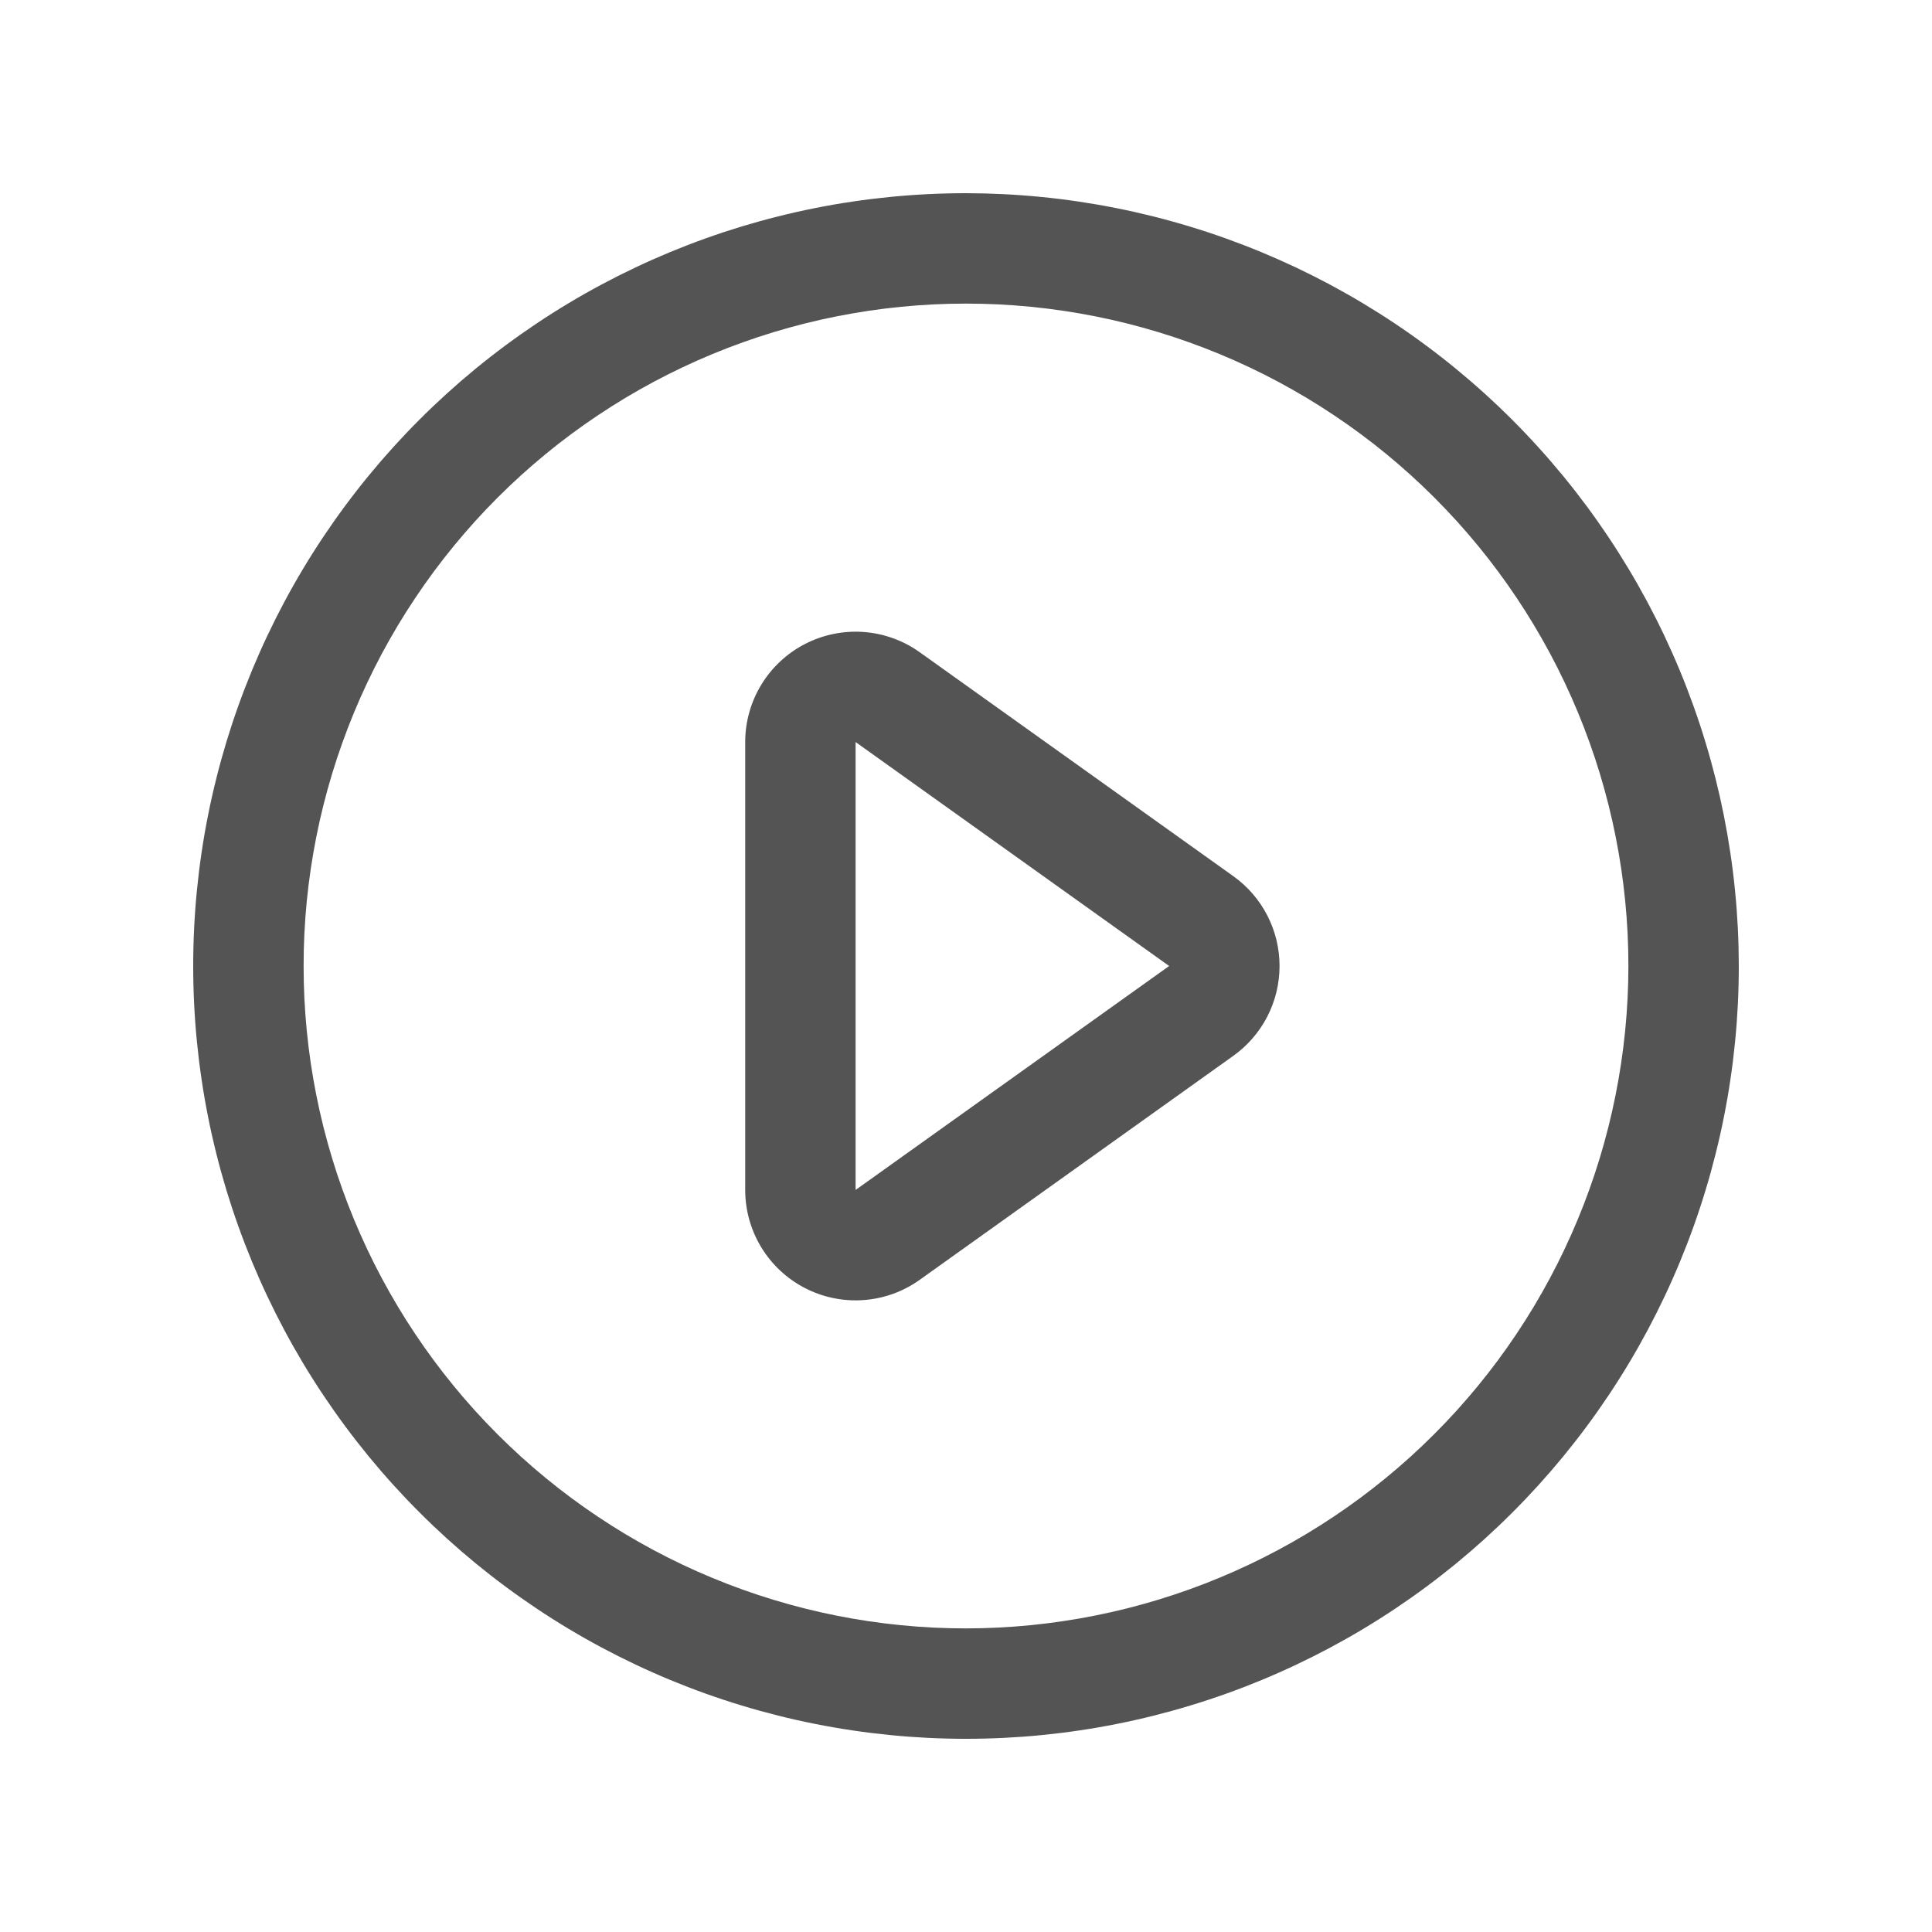 <svg xmlns="http://www.w3.org/2000/svg" xmlns:xlink="http://www.w3.org/1999/xlink" width="500" zoomAndPan="magnify" viewBox="0 0 375 375" height="500" preserveAspectRatio="xMidYMid meet" version="1.0"><defs><clipPath id="b586ebb6e9"><path d="M 37.5 37.5 L 337.5 37.5 L 337.5 337.5 L 37.5 337.5 Z M 37.5 37.5 " clip-rule="nonzero"/></clipPath></defs><g clip-path="url(#b586ebb6e9)"><path fill="#545454" d="M 187.5 37.5 C 185.047 37.5 182.59 37.559 180.141 37.68 C 177.688 37.801 175.242 37.98 172.797 38.223 C 170.355 38.465 167.918 38.762 165.492 39.125 C 163.062 39.484 160.645 39.902 158.238 40.383 C 155.828 40.859 153.434 41.398 151.055 41.996 C 148.672 42.59 146.305 43.246 143.957 43.957 C 141.609 44.672 139.277 45.441 136.965 46.27 C 134.656 47.094 132.367 47.98 130.098 48.918 C 127.828 49.859 125.586 50.852 123.367 51.902 C 121.148 52.953 118.957 54.055 116.789 55.211 C 114.625 56.367 112.488 57.578 110.383 58.84 C 108.277 60.102 106.207 61.414 104.164 62.781 C 102.125 64.145 100.117 65.555 98.145 67.02 C 96.172 68.48 94.238 69.992 92.34 71.547 C 90.445 73.105 88.586 74.707 86.766 76.355 C 84.945 78.008 83.168 79.699 81.434 81.434 C 79.699 83.168 78.008 84.945 76.355 86.766 C 74.707 88.586 73.105 90.445 71.547 92.34 C 69.992 94.238 68.48 96.172 67.02 98.145 C 65.555 100.117 64.145 102.125 62.781 104.164 C 61.414 106.207 60.102 108.277 58.84 110.383 C 57.578 112.488 56.367 114.625 55.211 116.789 C 54.055 118.957 52.953 121.148 51.902 123.367 C 50.852 125.586 49.859 127.828 48.918 130.098 C 47.98 132.367 47.094 134.656 46.27 136.965 C 45.441 139.277 44.672 141.609 43.957 143.957 C 43.246 146.305 42.59 148.672 41.996 151.055 C 41.398 153.434 40.859 155.828 40.383 158.238 C 39.902 160.645 39.484 163.062 39.125 165.492 C 38.762 167.918 38.465 170.355 38.223 172.797 C 37.98 175.242 37.801 177.688 37.68 180.141 C 37.559 182.59 37.5 185.047 37.5 187.5 C 37.5 189.953 37.559 192.41 37.68 194.859 C 37.801 197.312 37.98 199.758 38.223 202.203 C 38.465 204.645 38.762 207.082 39.125 209.508 C 39.484 211.938 39.902 214.355 40.383 216.762 C 40.859 219.172 41.398 221.566 41.996 223.945 C 42.59 226.328 43.246 228.695 43.957 231.043 C 44.672 233.391 45.441 235.723 46.27 238.035 C 47.094 240.344 47.98 242.633 48.918 244.902 C 49.859 247.172 50.852 249.414 51.902 251.633 C 52.953 253.852 54.055 256.043 55.211 258.211 C 56.367 260.375 57.578 262.512 58.84 264.617 C 60.102 266.723 61.414 268.793 62.781 270.836 C 64.145 272.875 65.555 274.883 67.02 276.855 C 68.48 278.828 69.992 280.762 71.547 282.66 C 73.105 284.555 74.707 286.414 76.355 288.234 C 78.008 290.055 79.699 291.832 81.434 293.566 C 83.168 295.301 84.945 296.992 86.766 298.645 C 88.586 300.293 90.445 301.895 92.34 303.453 C 94.238 305.008 96.172 306.52 98.145 307.98 C 100.117 309.445 102.125 310.855 104.164 312.219 C 106.207 313.586 108.277 314.898 110.383 316.16 C 112.488 317.422 114.625 318.633 116.789 319.789 C 118.957 320.945 121.148 322.047 123.367 323.098 C 125.586 324.148 127.828 325.141 130.098 326.082 C 132.367 327.02 134.656 327.906 136.965 328.73 C 139.277 329.559 141.609 330.328 143.957 331.039 C 146.305 331.754 148.672 332.406 151.055 333.004 C 153.434 333.602 155.828 334.141 158.238 334.617 C 160.645 335.098 163.062 335.516 165.492 335.875 C 167.918 336.238 170.355 336.535 172.797 336.777 C 175.242 337.02 177.688 337.199 180.141 337.32 C 182.59 337.441 185.047 337.5 187.5 337.5 C 189.953 337.5 192.41 337.441 194.859 337.32 C 197.312 337.199 199.758 337.02 202.203 336.777 C 204.645 336.535 207.082 336.238 209.508 335.875 C 211.938 335.516 214.355 335.098 216.762 334.617 C 219.172 334.141 221.566 333.602 223.945 333.004 C 226.328 332.406 228.695 331.754 231.043 331.039 C 233.391 330.328 235.723 329.559 238.035 328.73 C 240.344 327.906 242.633 327.02 244.902 326.082 C 247.172 325.141 249.414 324.148 251.633 323.098 C 253.852 322.047 256.043 320.945 258.211 319.789 C 260.375 318.633 262.512 317.422 264.617 316.16 C 266.723 314.898 268.793 313.586 270.836 312.219 C 272.875 310.855 274.883 309.445 276.855 307.98 C 278.828 306.52 280.762 305.008 282.66 303.453 C 284.555 301.895 286.414 300.293 288.234 298.645 C 290.055 296.992 291.832 295.301 293.566 293.566 C 295.301 291.832 296.992 290.055 298.645 288.234 C 300.293 286.414 301.895 284.555 303.453 282.66 C 305.008 280.762 306.52 278.828 307.98 276.855 C 309.445 274.883 310.855 272.875 312.219 270.836 C 313.586 268.793 314.898 266.723 316.16 264.617 C 317.422 262.512 318.633 260.375 319.789 258.211 C 320.945 256.043 322.047 253.852 323.098 251.633 C 324.148 249.414 325.141 247.172 326.082 244.902 C 327.02 242.633 327.906 240.344 328.73 238.035 C 329.559 235.723 330.328 233.391 331.039 231.043 C 331.754 228.695 332.406 226.328 333.004 223.945 C 333.602 221.566 334.141 219.172 334.617 216.762 C 335.098 214.355 335.516 211.938 335.875 209.508 C 336.238 207.082 336.535 204.645 336.777 202.203 C 337.02 199.758 337.199 197.312 337.32 194.859 C 337.441 192.41 337.5 189.953 337.5 187.5 C 337.496 185.047 337.434 182.594 337.312 180.141 C 337.188 177.691 337.008 175.246 336.762 172.801 C 336.52 170.359 336.219 167.926 335.855 165.5 C 335.492 163.07 335.07 160.652 334.59 158.246 C 334.109 155.84 333.57 153.449 332.973 151.066 C 332.375 148.688 331.719 146.324 331.004 143.977 C 330.293 141.629 329.52 139.297 328.691 136.988 C 327.863 134.68 326.98 132.391 326.039 130.121 C 325.098 127.855 324.102 125.613 323.055 123.395 C 322.004 121.176 320.898 118.984 319.742 116.82 C 318.582 114.66 317.375 112.523 316.109 110.418 C 314.848 108.316 313.535 106.242 312.172 104.203 C 310.809 102.164 309.395 100.156 307.934 98.188 C 306.469 96.215 304.961 94.281 303.402 92.383 C 301.844 90.488 300.242 88.629 298.594 86.812 C 296.945 84.992 295.254 83.215 293.52 81.48 C 291.785 79.746 290.008 78.055 288.188 76.406 C 286.371 74.758 284.512 73.156 282.617 71.598 C 280.719 70.039 278.785 68.531 276.812 67.07 C 274.844 65.605 272.836 64.191 270.797 62.828 C 268.758 61.465 266.684 60.152 264.582 58.891 C 262.477 57.625 260.34 56.418 258.18 55.258 C 256.016 54.102 253.824 52.996 251.605 51.945 C 249.387 50.898 247.145 49.902 244.879 48.961 C 242.609 48.02 240.32 47.137 238.012 46.309 C 235.703 45.48 233.371 44.707 231.023 43.996 C 228.676 43.281 226.312 42.625 223.934 42.027 C 221.551 41.43 219.16 40.891 216.754 40.41 C 214.348 39.93 211.93 39.508 209.5 39.145 C 207.074 38.781 204.641 38.48 202.199 38.238 C 199.754 37.992 197.309 37.812 194.859 37.688 C 192.406 37.566 189.953 37.504 187.5 37.5 Z M 187.5 316.07 C 185.395 316.07 183.293 316.02 181.191 315.918 C 179.09 315.812 176.992 315.66 174.898 315.453 C 172.805 315.246 170.715 314.988 168.633 314.68 C 166.555 314.371 164.48 314.012 162.418 313.602 C 160.352 313.191 158.301 312.73 156.258 312.219 C 154.219 311.707 152.191 311.145 150.176 310.535 C 148.164 309.926 146.168 309.266 144.188 308.555 C 142.203 307.848 140.242 307.09 138.297 306.285 C 136.355 305.48 134.43 304.625 132.527 303.727 C 130.625 302.828 128.746 301.883 126.891 300.891 C 125.035 299.898 123.207 298.859 121.402 297.781 C 119.598 296.699 117.82 295.57 116.07 294.402 C 114.32 293.234 112.602 292.023 110.91 290.77 C 109.219 289.516 107.562 288.223 105.934 286.887 C 104.309 285.551 102.715 284.18 101.156 282.766 C 99.598 281.352 98.074 279.902 96.586 278.414 C 95.098 276.926 93.648 275.402 92.234 273.844 C 90.82 272.285 89.449 270.691 88.113 269.066 C 86.777 267.438 85.484 265.781 84.23 264.09 C 82.977 262.398 81.766 260.68 80.598 258.93 C 79.426 257.18 78.301 255.402 77.219 253.598 C 76.141 251.793 75.102 249.965 74.109 248.109 C 73.117 246.254 72.172 244.375 71.273 242.473 C 70.375 240.57 69.52 238.645 68.715 236.703 C 67.91 234.758 67.152 232.797 66.445 230.812 C 65.734 228.832 65.074 226.836 64.465 224.824 C 63.855 222.809 63.293 220.781 62.781 218.742 C 62.27 216.699 61.809 214.648 61.398 212.582 C 60.988 210.52 60.629 208.445 60.32 206.367 C 60.012 204.285 59.754 202.195 59.547 200.102 C 59.34 198.008 59.188 195.91 59.082 193.809 C 58.98 191.707 58.93 189.605 58.93 187.5 C 58.93 185.395 58.98 183.293 59.082 181.191 C 59.188 179.09 59.34 176.992 59.547 174.898 C 59.754 172.805 60.012 170.715 60.32 168.633 C 60.629 166.555 60.988 164.48 61.398 162.418 C 61.809 160.352 62.27 158.301 62.781 156.258 C 63.293 154.219 63.855 152.191 64.465 150.176 C 65.074 148.164 65.734 146.168 66.445 144.188 C 67.152 142.203 67.91 140.242 68.715 138.297 C 69.52 136.355 70.375 134.43 71.273 132.527 C 72.172 130.625 73.117 128.746 74.109 126.891 C 75.102 125.035 76.141 123.207 77.219 121.402 C 78.301 119.598 79.43 117.82 80.598 116.07 C 81.766 114.32 82.977 112.602 84.23 110.91 C 85.484 109.219 86.777 107.562 88.113 105.934 C 89.449 104.309 90.82 102.715 92.234 101.156 C 93.648 99.598 95.098 98.074 96.586 96.586 C 98.074 95.098 99.598 93.648 101.156 92.234 C 102.715 90.82 104.309 89.449 105.934 88.113 C 107.562 86.777 109.219 85.484 110.91 84.23 C 112.602 82.977 114.32 81.766 116.07 80.598 C 117.82 79.43 119.598 78.301 121.402 77.219 C 123.207 76.141 125.035 75.102 126.891 74.109 C 128.746 73.117 130.625 72.172 132.527 71.273 C 134.43 70.375 136.355 69.52 138.297 68.715 C 140.242 67.91 142.203 67.152 144.188 66.445 C 146.168 65.734 148.164 65.074 150.176 64.465 C 152.191 63.855 154.219 63.293 156.258 62.781 C 158.301 62.27 160.352 61.809 162.418 61.398 C 164.48 60.988 166.555 60.629 168.633 60.32 C 170.715 60.012 172.805 59.754 174.898 59.547 C 176.992 59.34 179.09 59.188 181.191 59.082 C 183.293 58.98 185.395 58.93 187.5 58.93 C 189.605 58.93 191.707 58.98 193.809 59.082 C 195.91 59.188 198.008 59.34 200.102 59.547 C 202.195 59.754 204.285 60.012 206.367 60.32 C 208.445 60.629 210.52 60.988 212.582 61.398 C 214.648 61.809 216.699 62.27 218.742 62.781 C 220.781 63.293 222.809 63.855 224.824 64.465 C 226.836 65.074 228.832 65.734 230.812 66.445 C 232.797 67.152 234.758 67.91 236.703 68.715 C 238.645 69.52 240.57 70.375 242.473 71.273 C 244.375 72.172 246.254 73.117 248.109 74.109 C 249.965 75.102 251.793 76.141 253.598 77.219 C 255.402 78.301 257.18 79.43 258.93 80.598 C 260.68 81.766 262.398 82.977 264.09 84.23 C 265.781 85.484 267.438 86.777 269.066 88.113 C 270.691 89.449 272.285 90.82 273.844 92.234 C 275.402 93.648 276.926 95.098 278.414 96.586 C 279.902 98.074 281.352 99.598 282.766 101.156 C 284.18 102.715 285.551 104.309 286.887 105.934 C 288.223 107.562 289.516 109.219 290.77 110.91 C 292.023 112.602 293.234 114.32 294.402 116.07 C 295.57 117.82 296.699 119.598 297.781 121.402 C 298.859 123.207 299.898 125.035 300.891 126.891 C 301.883 128.746 302.828 130.625 303.727 132.527 C 304.625 134.43 305.48 136.355 306.285 138.297 C 307.09 140.242 307.848 142.203 308.555 144.188 C 309.266 146.168 309.926 148.164 310.535 150.176 C 311.145 152.191 311.707 154.219 312.219 156.258 C 312.73 158.301 313.191 160.352 313.602 162.418 C 314.012 164.48 314.371 166.555 314.68 168.633 C 314.988 170.715 315.246 172.805 315.453 174.898 C 315.66 176.992 315.812 179.09 315.918 181.191 C 316.02 183.293 316.07 185.395 316.07 187.5 C 316.07 189.602 316.016 191.707 315.91 193.805 C 315.805 195.906 315.648 198.004 315.441 200.098 C 315.23 202.191 314.973 204.277 314.66 206.359 C 314.352 208.438 313.988 210.512 313.578 212.574 C 313.164 214.637 312.703 216.688 312.191 218.727 C 311.68 220.77 311.117 222.793 310.504 224.809 C 309.891 226.82 309.23 228.816 308.52 230.797 C 307.812 232.777 307.055 234.738 306.246 236.68 C 305.441 238.625 304.59 240.547 303.688 242.445 C 302.789 244.348 301.84 246.227 300.848 248.082 C 299.855 249.934 298.82 251.766 297.738 253.57 C 296.656 255.371 295.531 257.148 294.359 258.898 C 293.191 260.645 291.98 262.363 290.727 264.055 C 289.473 265.742 288.18 267.402 286.844 269.027 C 285.508 270.652 284.137 272.246 282.723 273.805 C 281.309 275.363 279.859 276.887 278.371 278.371 C 276.887 279.859 275.363 281.309 273.805 282.723 C 272.246 284.137 270.652 285.508 269.027 286.844 C 267.402 288.18 265.742 289.473 264.055 290.727 C 262.363 291.98 260.645 293.191 258.898 294.359 C 257.148 295.531 255.371 296.656 253.57 297.738 C 251.766 298.82 249.934 299.855 248.082 300.848 C 246.227 301.84 244.348 302.789 242.445 303.688 C 240.547 304.59 238.625 305.441 236.68 306.246 C 234.738 307.055 232.777 307.812 230.797 308.52 C 228.816 309.23 226.82 309.891 224.809 310.504 C 222.793 311.117 220.77 311.68 218.727 312.191 C 216.688 312.703 214.637 313.164 212.574 313.578 C 210.512 313.988 208.438 314.352 206.359 314.66 C 204.277 314.973 202.191 315.23 200.098 315.441 C 198.004 315.648 195.906 315.805 193.805 315.91 C 191.707 316.016 189.605 316.07 187.5 316.07 Z M 187.5 316.07 " fill-opacity="1" fill-rule="nonzero"/></g><path fill="#545454" d="M 239.379 170.059 L 178.52 126.602 C 177.723 126.031 176.891 125.52 176.023 125.062 C 175.156 124.609 174.262 124.215 173.344 123.883 C 172.422 123.551 171.48 123.281 170.523 123.078 C 169.566 122.875 168.598 122.738 167.621 122.668 C 166.645 122.598 165.668 122.594 164.691 122.656 C 163.711 122.719 162.742 122.848 161.785 123.047 C 160.824 123.242 159.883 123.5 158.961 123.828 C 158.035 124.152 157.137 124.539 156.266 124.988 C 155.395 125.434 154.559 125.941 153.758 126.504 C 152.957 127.066 152.199 127.68 151.48 128.348 C 150.762 129.016 150.094 129.727 149.477 130.484 C 148.855 131.242 148.289 132.043 147.781 132.879 C 147.27 133.715 146.82 134.578 146.43 135.477 C 146.035 136.375 145.707 137.297 145.445 138.238 C 145.18 139.18 144.98 140.137 144.844 141.109 C 144.711 142.078 144.645 143.055 144.645 144.031 L 144.645 230.969 C 144.645 231.949 144.711 232.922 144.844 233.895 C 144.977 234.863 145.176 235.82 145.441 236.762 C 145.707 237.707 146.035 238.625 146.426 239.523 C 146.816 240.422 147.266 241.289 147.777 242.125 C 148.285 242.965 148.852 243.762 149.469 244.52 C 150.09 245.277 150.758 245.992 151.477 246.66 C 152.191 247.324 152.953 247.941 153.754 248.504 C 154.555 249.066 155.391 249.574 156.262 250.023 C 157.133 250.469 158.031 250.855 158.953 251.184 C 159.879 251.508 160.82 251.77 161.781 251.965 C 162.738 252.16 163.707 252.289 164.688 252.355 C 165.664 252.418 166.641 252.414 167.617 252.344 C 168.594 252.273 169.562 252.137 170.52 251.93 C 171.48 251.727 172.418 251.461 173.34 251.129 C 174.262 250.797 175.156 250.402 176.023 249.945 C 176.891 249.492 177.723 248.98 178.52 248.41 L 239.379 204.941 C 240.07 204.449 240.73 203.914 241.359 203.344 C 241.988 202.77 242.582 202.164 243.137 201.52 C 243.691 200.879 244.207 200.203 244.684 199.5 C 245.16 198.797 245.594 198.066 245.984 197.309 C 246.371 196.555 246.715 195.777 247.012 194.98 C 247.309 194.184 247.559 193.371 247.758 192.547 C 247.957 191.719 248.109 190.887 248.207 190.043 C 248.309 189.195 248.359 188.352 248.359 187.5 C 248.359 186.648 248.309 185.805 248.207 184.957 C 248.109 184.113 247.957 183.281 247.758 182.453 C 247.559 181.629 247.309 180.816 247.012 180.02 C 246.715 179.223 246.371 178.445 245.984 177.691 C 245.594 176.934 245.16 176.203 244.684 175.5 C 244.207 174.797 243.691 174.121 243.137 173.48 C 242.582 172.836 241.988 172.23 241.359 171.656 C 240.73 171.086 240.07 170.551 239.379 170.059 Z M 166.07 230.969 L 166.07 144.031 L 226.93 187.5 Z M 166.07 230.969 " fill-opacity="1" fill-rule="nonzero"/></svg>